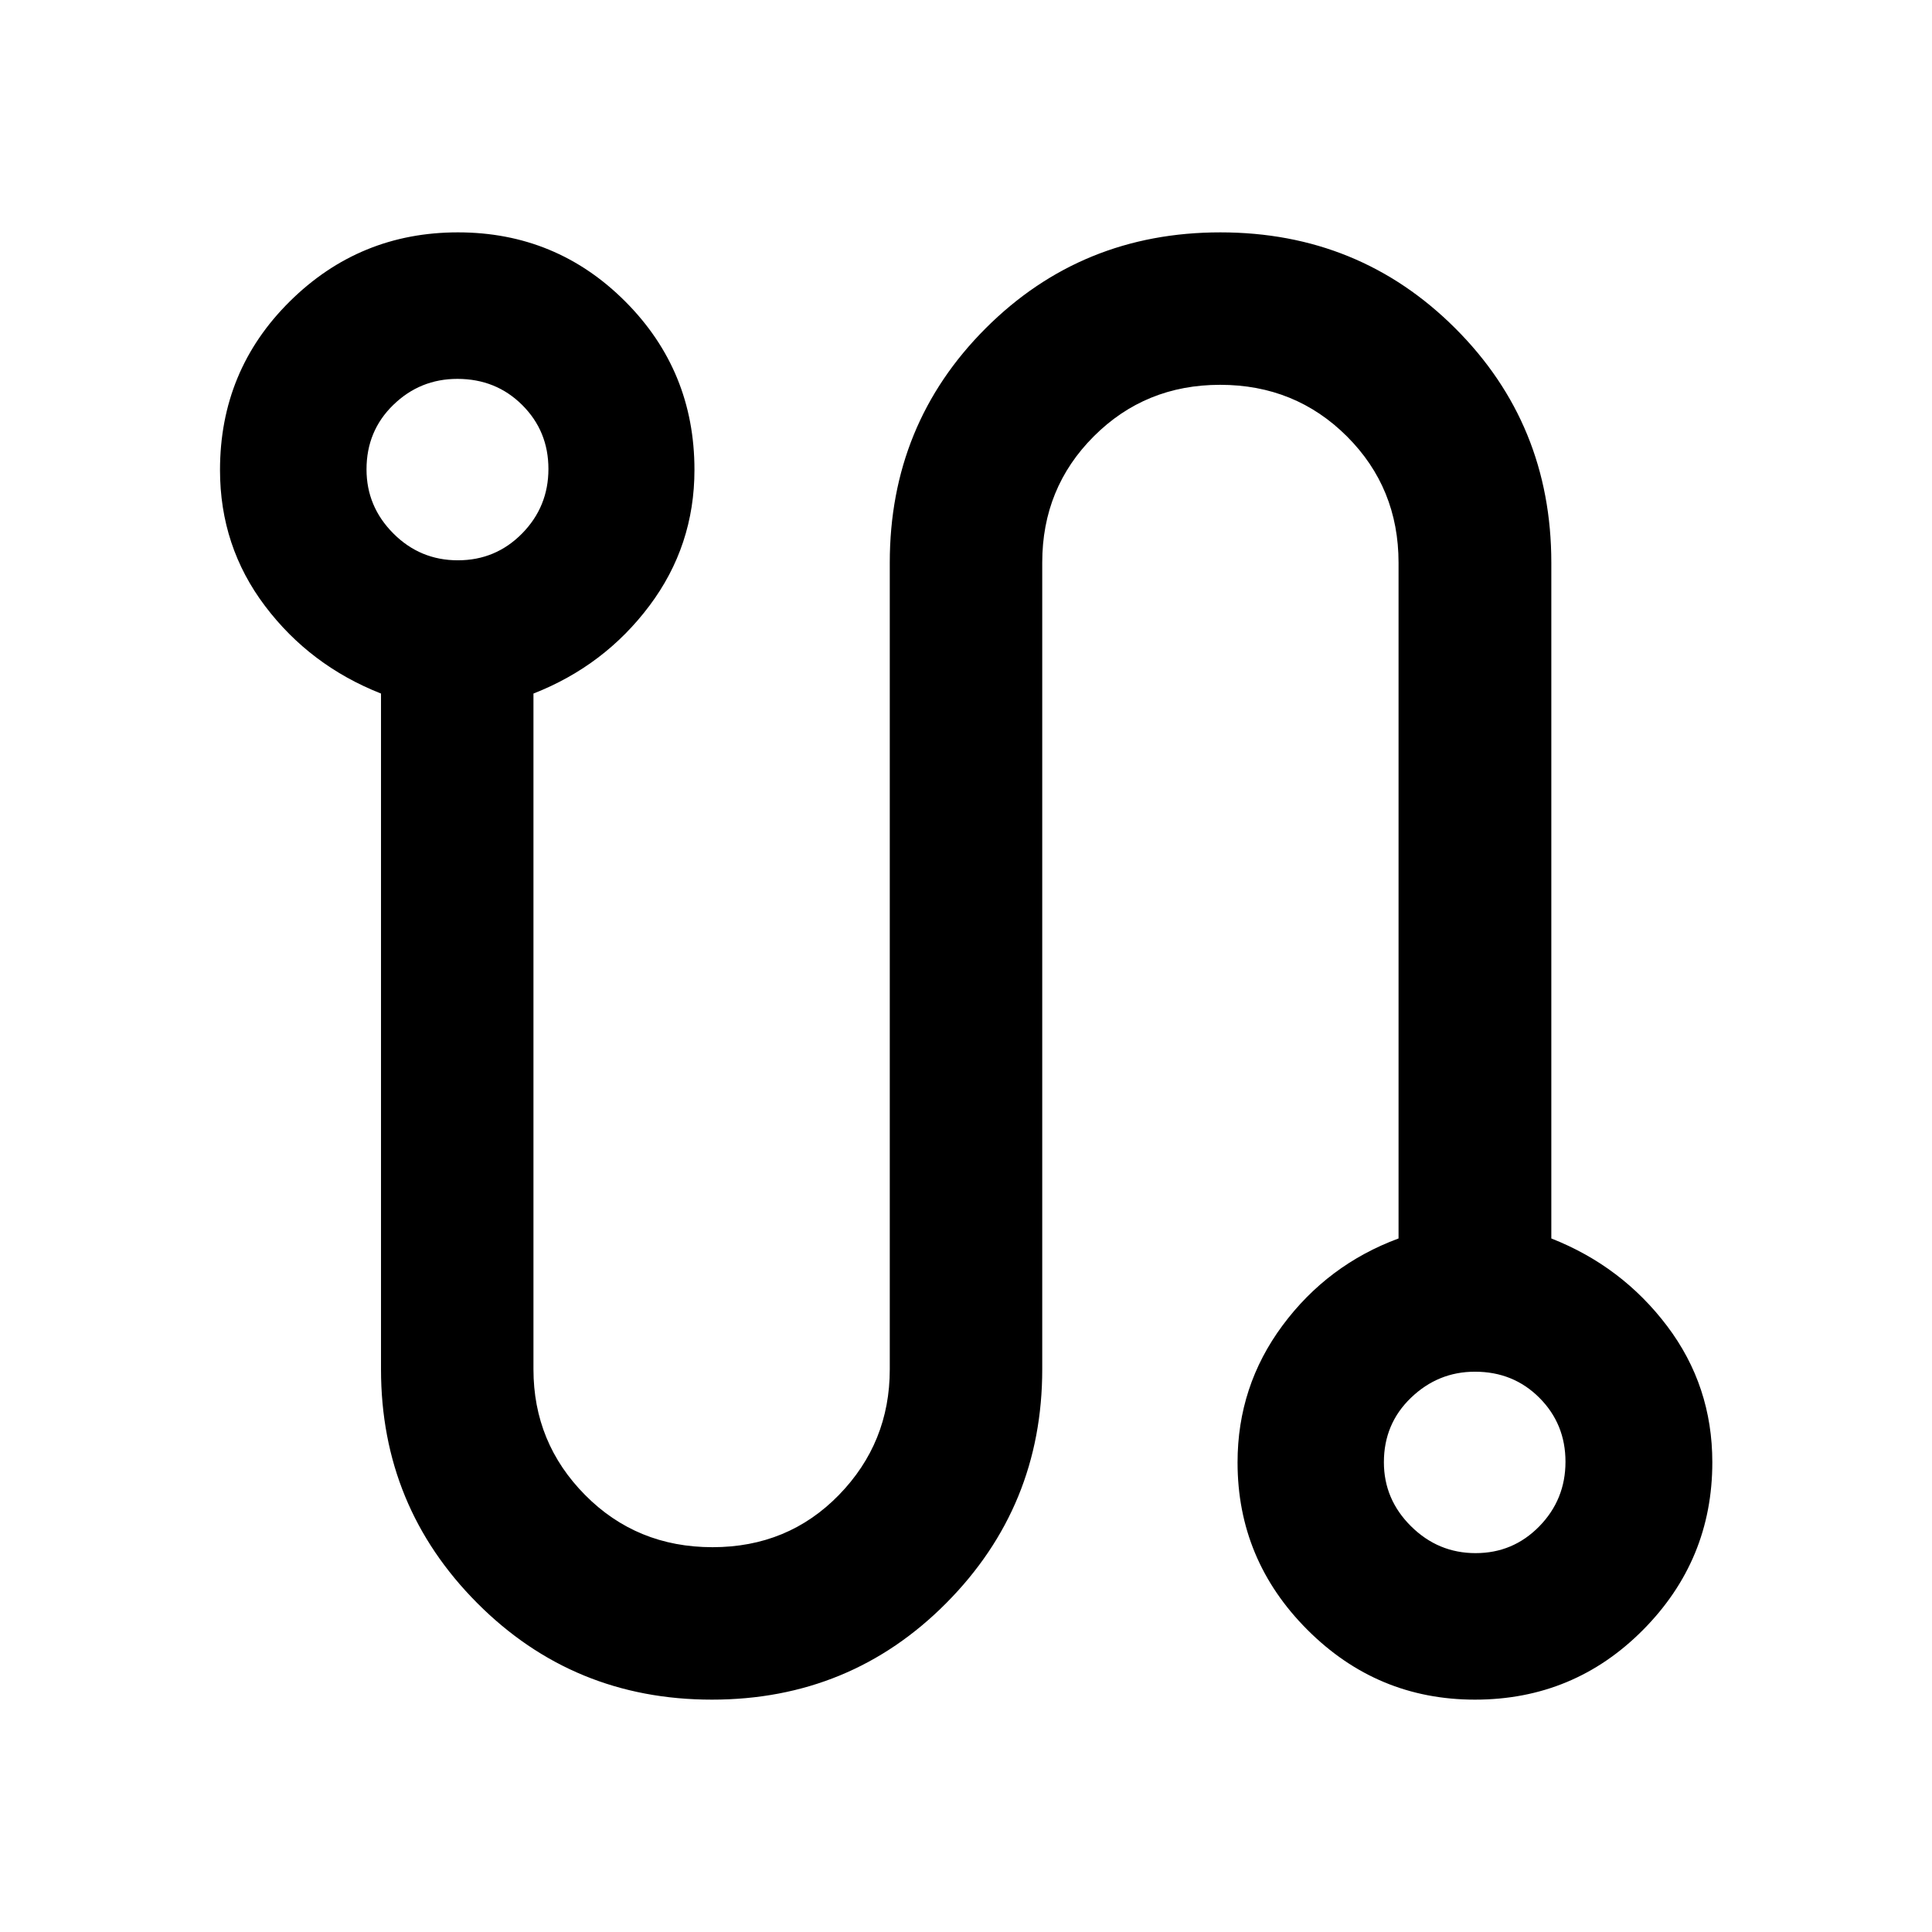 <svg xmlns="http://www.w3.org/2000/svg" height="40" viewBox="0 -960 960 960" width="40"><path d="M353.72-115.46q-68.84 0-116.62-48.01t-47.78-116.15v-335.76q-35.24-13.88-57.62-43.49-22.38-29.61-22.38-67.57 0-49.45 34.66-83.78 34.66-34.32 83.56-34.32 48.9 0 83.22 34.41 34.31 34.42 34.31 83.59 0 37.71-22.38 67.54-22.38 29.82-57.62 43.62v335.78q0 36.53 25.66 62.46 25.67 25.93 63.32 25.93 37.52 0 62.8-25.95 25.27-25.96 25.27-62.4v-400.82q0-68.84 47.66-116.5t116.62-47.66q68.96 0 116.7 47.66 47.74 47.66 47.74 116.5v335.76q35.08 13.8 57.54 43.52 22.46 29.72 22.46 67.71 0 48.56-34.4 83.25-34.4 34.68-83.55 34.68-48.59 0-83.27-34.72-34.69-34.73-34.69-83.15 0-37.94 22.38-68.09 22.38-30.16 57.62-43.2v-335.76q0-37.19-25.66-62.8-25.67-25.61-62.99-25.61-37.19 0-62.79 25.61-25.61 25.61-25.61 62.69v400.87q0 68.14-47.66 116.15-47.66 48.01-116.5 48.01Zm-126.2-566.13q18.78 0 31.89-13.31 13.1-13.3 13.1-32.09 0-18.79-13.03-31.77t-32.22-12.98q-18.53 0-31.83 12.93-13.31 12.93-13.31 32.04 0 18.47 13.31 31.82 13.3 13.36 32.09 13.36Zm505.7 493.33q18.62 0 31.64-13.3 13.02-13.31 13.02-32.09 0-18.79-12.94-31.77-12.93-12.99-32.05-12.99-18.29 0-31.76 12.93-13.48 12.93-13.48 32.05 0 18.46 13.48 31.81 13.47 13.36 32.09 13.36ZM227.43-726.67ZM732.8-233.33Z"/></svg>